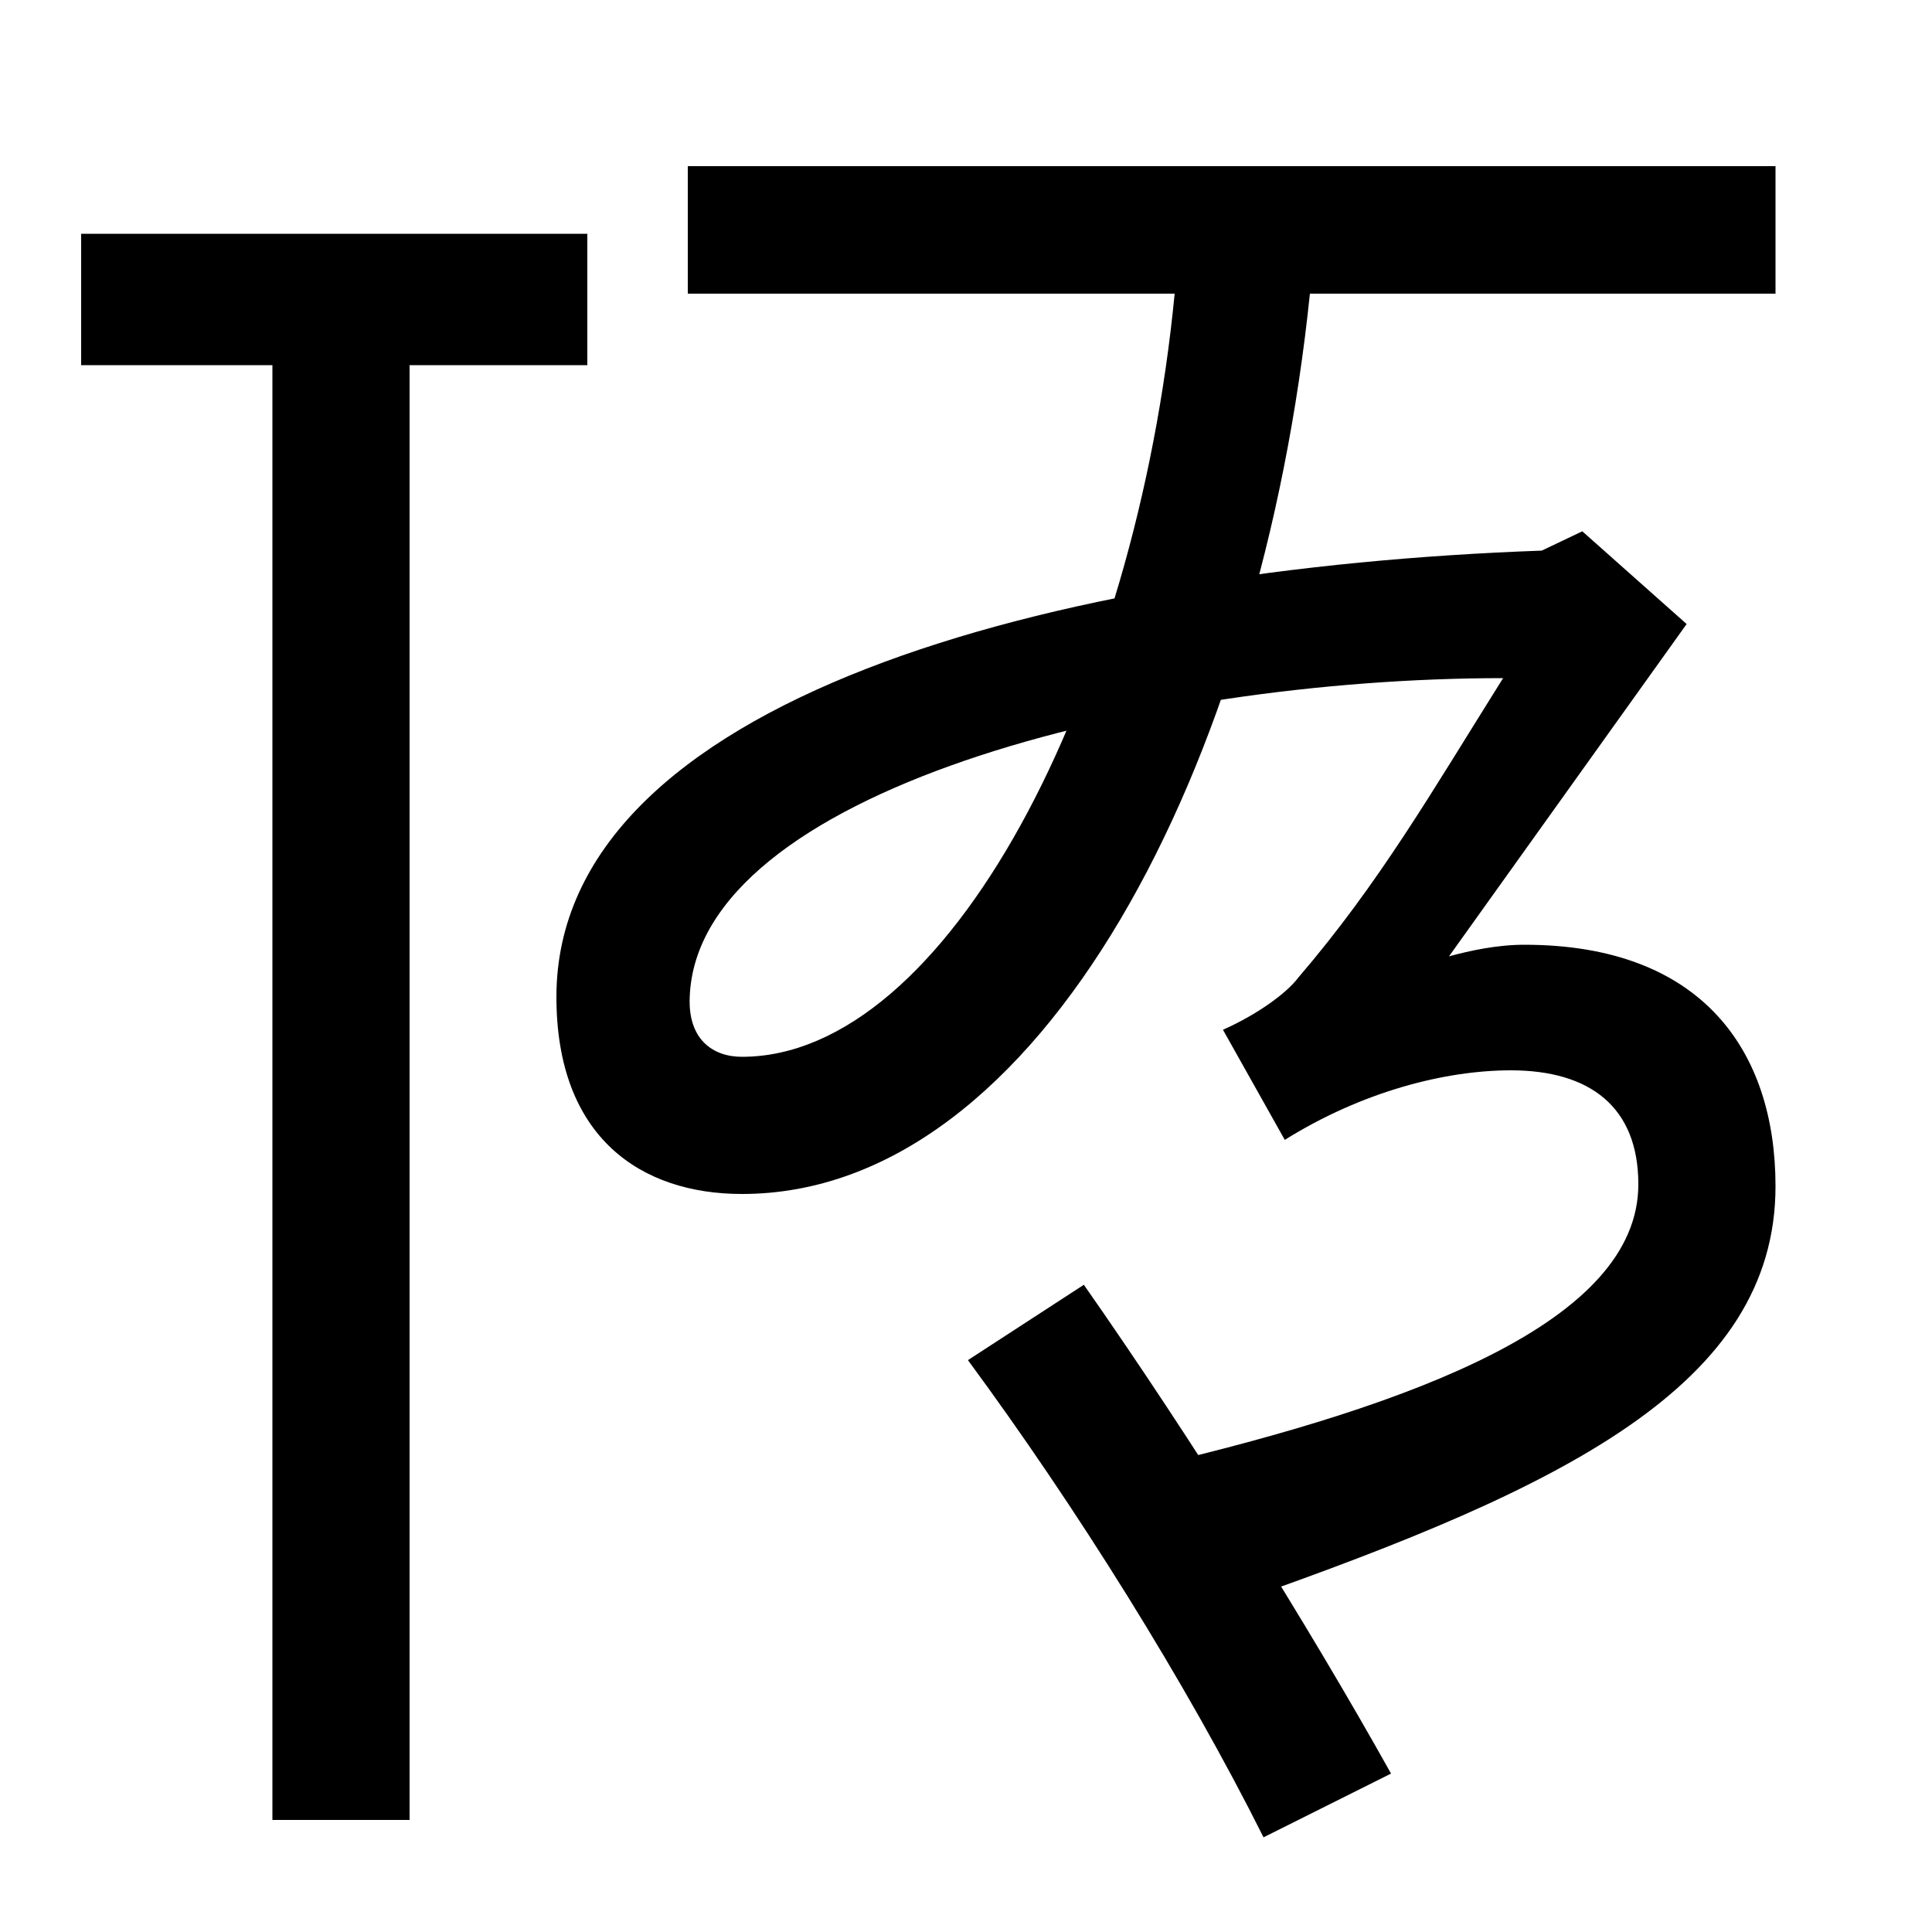 <svg xmlns="http://www.w3.org/2000/svg" width="1000" height="1000"><path d="M644 52C809 110 919 163 919 266C919 336 881 391 789 391C775 391 761 388 750 385L873 557L819 605L798 595C546 586 288 518 288 364C288 291 332 262 384 262C539 262 653 485 678 728H919V794H356V728H608C588 521 490 333 384 333C369 333 356 342 357 364C361 470 592 529 778 529C741 470 714 423 672 374C666 366 651 355 633 347L665 290C705 315 748 326 782 326C823 326 848 307 848 267C848 196 732 153 596 121ZM0.0 0.0Q0 0 0.0 0.0Q0 0 0.0 0.0ZM141 -62H212V691H304V759H42V691H141ZM654 -71 720 -38C677 39 617 135 561 215L501 176C557 100 614 9 654 -71Z" transform="translate(0, 880) scale(1,-1)" /></svg>